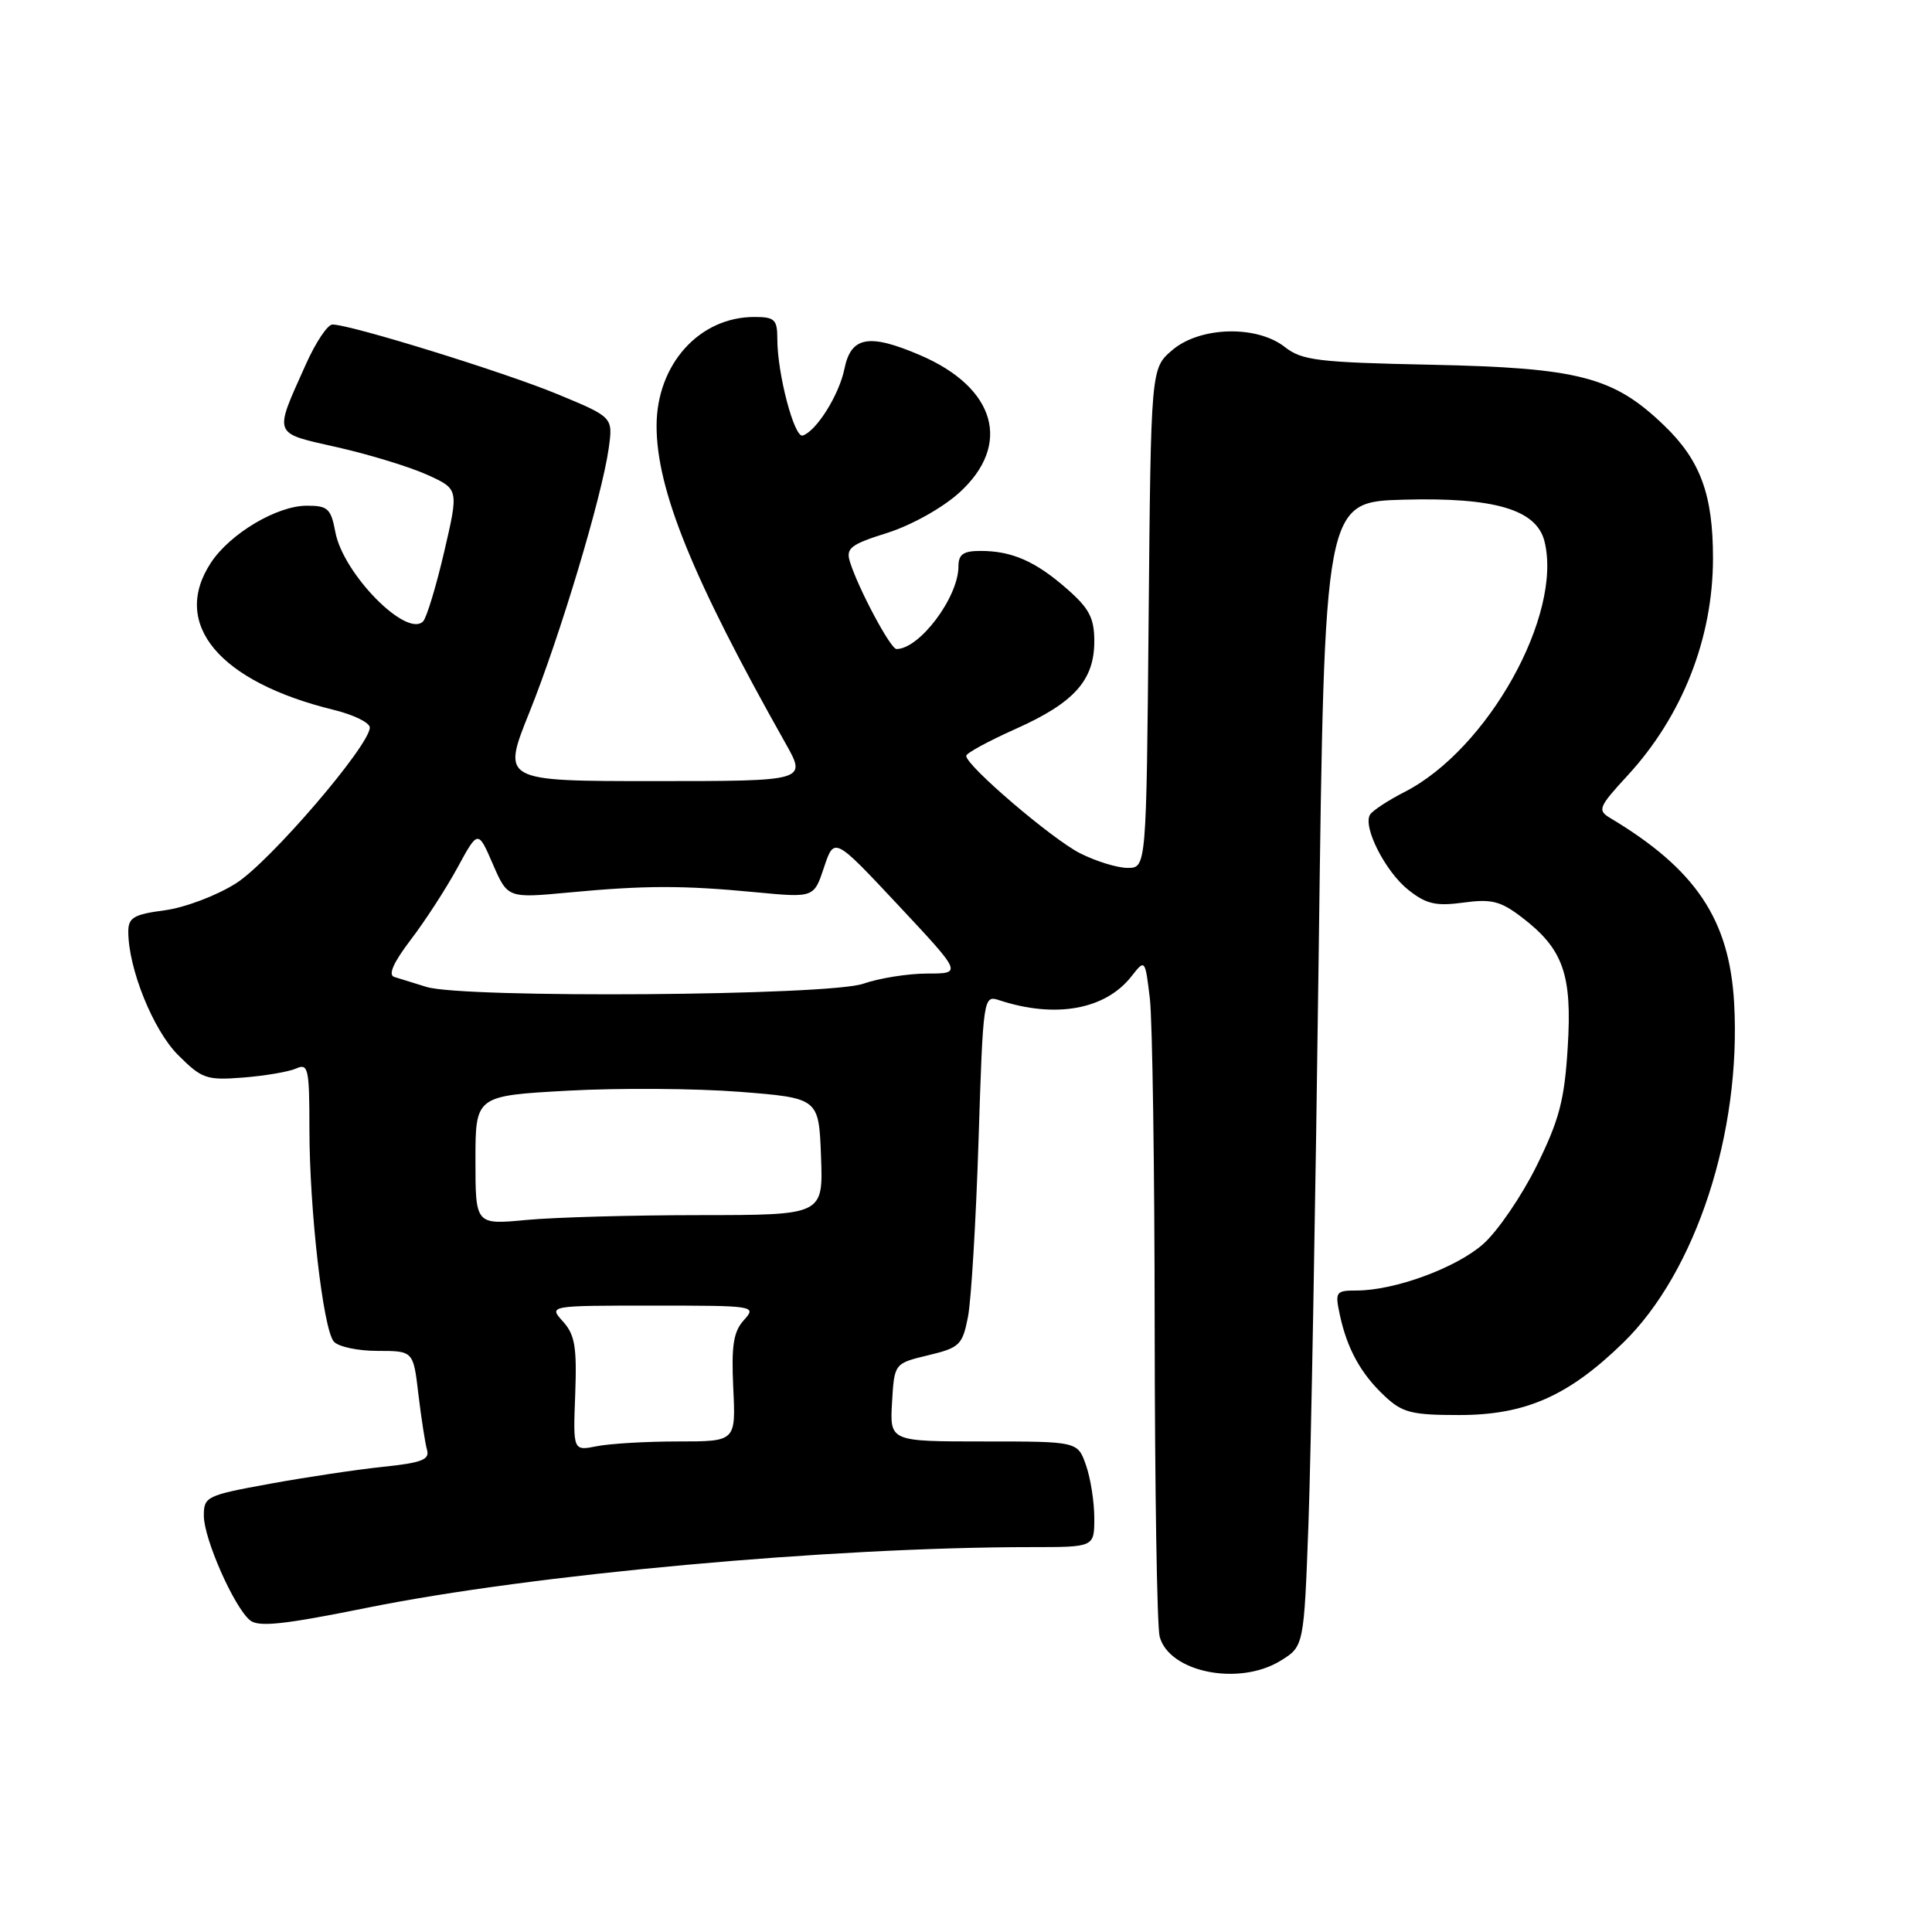<?xml version="1.0" encoding="UTF-8" standalone="no"?>
<!DOCTYPE svg PUBLIC "-//W3C//DTD SVG 1.1//EN" "http://www.w3.org/Graphics/SVG/1.1/DTD/svg11.dtd" >
<svg xmlns="http://www.w3.org/2000/svg" xmlns:xlink="http://www.w3.org/1999/xlink" version="1.1" viewBox="0 0 256 256">
 <g >
 <path fill="currentColor"
d=" M 169.64 220.08 C 172.78 218.16 172.78 218.16 173.38 201.83 C 173.71 192.85 174.32 158.73 174.74 126.00 C 175.50 66.50 175.50 66.50 186.00 66.21 C 198.04 65.88 203.59 67.52 204.65 71.72 C 207.09 81.47 197.13 99.32 186.11 104.94 C 183.92 106.06 181.87 107.41 181.54 107.94 C 180.54 109.56 183.58 115.52 186.63 117.93 C 188.99 119.80 190.28 120.09 193.90 119.60 C 197.62 119.09 198.83 119.39 201.65 121.55 C 207.14 125.74 208.34 129.12 207.73 138.79 C 207.30 145.80 206.61 148.40 203.60 154.50 C 201.61 158.52 198.42 163.18 196.51 164.86 C 192.90 168.03 184.78 171.00 179.74 171.00 C 176.99 171.00 176.88 171.17 177.54 174.25 C 178.51 178.75 180.34 182.06 183.49 185.00 C 185.82 187.19 187.06 187.50 193.33 187.50 C 202.13 187.50 207.82 184.99 215.08 177.92 C 224.72 168.53 230.75 150.05 229.78 132.88 C 229.15 121.82 224.70 115.18 213.36 108.39 C 211.64 107.36 211.81 106.94 215.68 102.74 C 222.92 94.87 226.97 84.58 226.98 74.00 C 226.99 65.56 225.32 61.01 220.52 56.39 C 213.82 49.93 209.25 48.74 189.65 48.33 C 174.65 48.02 172.51 47.76 170.26 45.99 C 166.52 43.05 158.97 43.26 155.31 46.41 C 152.50 48.82 152.50 48.82 152.20 81.91 C 151.90 115.00 151.90 115.00 149.41 115.00 C 148.04 115.00 145.20 114.12 143.09 113.05 C 139.32 111.12 127.97 101.41 128.03 100.15 C 128.04 99.79 130.99 98.19 134.59 96.58 C 142.33 93.12 145.00 90.15 145.00 84.97 C 145.00 81.90 144.34 80.62 141.39 78.04 C 137.23 74.38 134.08 73.00 129.93 73.00 C 127.64 73.00 127.00 73.45 127.00 75.05 C 127.00 79.13 121.85 86.00 118.79 86.00 C 118.00 86.00 113.72 77.98 112.62 74.44 C 112.06 72.64 112.70 72.14 117.57 70.61 C 120.74 69.61 124.86 67.31 127.08 65.31 C 134.11 58.96 131.98 51.39 121.96 47.08 C 115.15 44.15 112.76 44.57 111.89 48.88 C 111.19 52.32 108.20 57.10 106.37 57.71 C 105.25 58.08 103.00 49.53 103.00 44.92 C 103.00 42.33 102.65 42.00 99.95 42.00 C 92.65 42.00 87.00 48.30 87.00 56.44 C 87.00 64.90 91.77 76.64 104.09 98.50 C 106.91 103.50 106.91 103.50 86.69 103.50 C 66.48 103.50 66.48 103.50 70.16 94.36 C 74.21 84.28 79.76 65.80 80.66 59.39 C 81.23 55.28 81.23 55.28 73.87 52.23 C 66.79 49.30 46.44 43.00 44.05 43.00 C 43.41 43.00 41.83 45.36 40.54 48.25 C 36.24 57.86 36.03 57.30 44.76 59.28 C 49.02 60.25 54.37 61.89 56.65 62.93 C 60.79 64.81 60.79 64.81 58.85 73.15 C 57.78 77.74 56.52 81.88 56.06 82.34 C 53.85 84.55 45.47 76.02 44.44 70.52 C 43.85 67.38 43.44 67.00 40.64 67.01 C 36.70 67.01 30.49 70.70 27.95 74.56 C 22.61 82.67 29.02 90.35 44.25 94.07 C 46.86 94.71 49.00 95.76 49.00 96.40 C 49.00 98.77 35.76 114.20 31.28 117.04 C 28.69 118.68 24.51 120.26 21.82 120.62 C 17.72 121.16 17.00 121.59 17.00 123.45 C 17.00 128.34 20.29 136.49 23.59 139.79 C 26.75 142.95 27.35 143.16 32.24 142.78 C 35.13 142.55 38.29 142.01 39.25 141.58 C 40.84 140.86 41.00 141.57 41.00 149.64 C 41.01 160.32 42.80 176.02 44.22 177.75 C 44.78 178.44 47.39 179.00 50.01 179.00 C 54.77 179.00 54.77 179.00 55.44 184.75 C 55.82 187.91 56.33 191.22 56.58 192.11 C 56.96 193.41 55.88 193.83 50.77 194.36 C 47.32 194.72 40.56 195.73 35.75 196.61 C 27.35 198.14 27.00 198.31 27.01 200.85 C 27.02 203.92 31.01 212.94 33.12 214.69 C 34.25 215.63 37.59 215.27 48.62 213.04 C 70.59 208.60 110.04 205.00 136.75 205.00 C 145.00 205.00 145.00 205.00 145.00 201.15 C 145.00 199.03 144.51 195.88 143.90 194.15 C 142.80 191.00 142.80 191.00 130.35 191.00 C 117.90 191.00 117.90 191.00 118.20 185.83 C 118.50 180.66 118.50 180.66 122.99 179.58 C 127.16 178.58 127.53 178.22 128.26 174.50 C 128.69 172.30 129.32 161.80 129.66 151.17 C 130.27 132.08 130.31 131.85 132.39 132.53 C 139.83 134.98 146.44 133.79 149.90 129.40 C 151.73 127.07 151.73 127.07 152.36 132.29 C 152.70 135.15 152.99 154.82 153.00 176.00 C 153.02 197.18 153.31 215.56 153.66 216.86 C 154.92 221.58 164.13 223.44 169.64 220.08 Z  M 76.22 184.74 C 76.45 178.49 76.18 176.86 74.60 175.11 C 72.69 173.00 72.69 173.00 86.50 173.00 C 100.06 173.00 100.28 173.03 98.57 174.92 C 97.18 176.46 96.90 178.27 97.16 183.93 C 97.50 191.00 97.50 191.00 89.88 191.00 C 85.68 191.00 80.83 191.28 79.09 191.63 C 75.93 192.26 75.93 192.26 76.22 184.74 Z  M 63.00 153.75 C 63.00 145.20 63.00 145.20 75.25 144.52 C 81.99 144.15 92.22 144.22 98.00 144.67 C 108.50 145.50 108.50 145.50 108.79 153.25 C 109.08 161.00 109.08 161.00 92.79 161.01 C 83.83 161.01 73.46 161.30 69.75 161.65 C 63.00 162.29 63.00 162.29 63.00 153.75 Z  M 56.50 130.77 C 54.85 130.26 52.93 129.66 52.24 129.45 C 51.40 129.18 52.13 127.54 54.41 124.54 C 56.31 122.06 59.09 117.77 60.60 115.00 C 63.34 109.96 63.34 109.96 65.30 114.49 C 67.27 119.02 67.27 119.02 75.38 118.26 C 85.51 117.31 90.45 117.30 100.17 118.23 C 107.85 118.96 107.85 118.96 109.19 114.92 C 110.54 110.88 110.54 110.88 119.02 119.94 C 127.50 129.00 127.50 129.00 122.88 129.00 C 120.33 129.00 116.51 129.61 114.38 130.35 C 109.79 131.95 61.43 132.30 56.50 130.77 Z "/>
</g>
</svg>